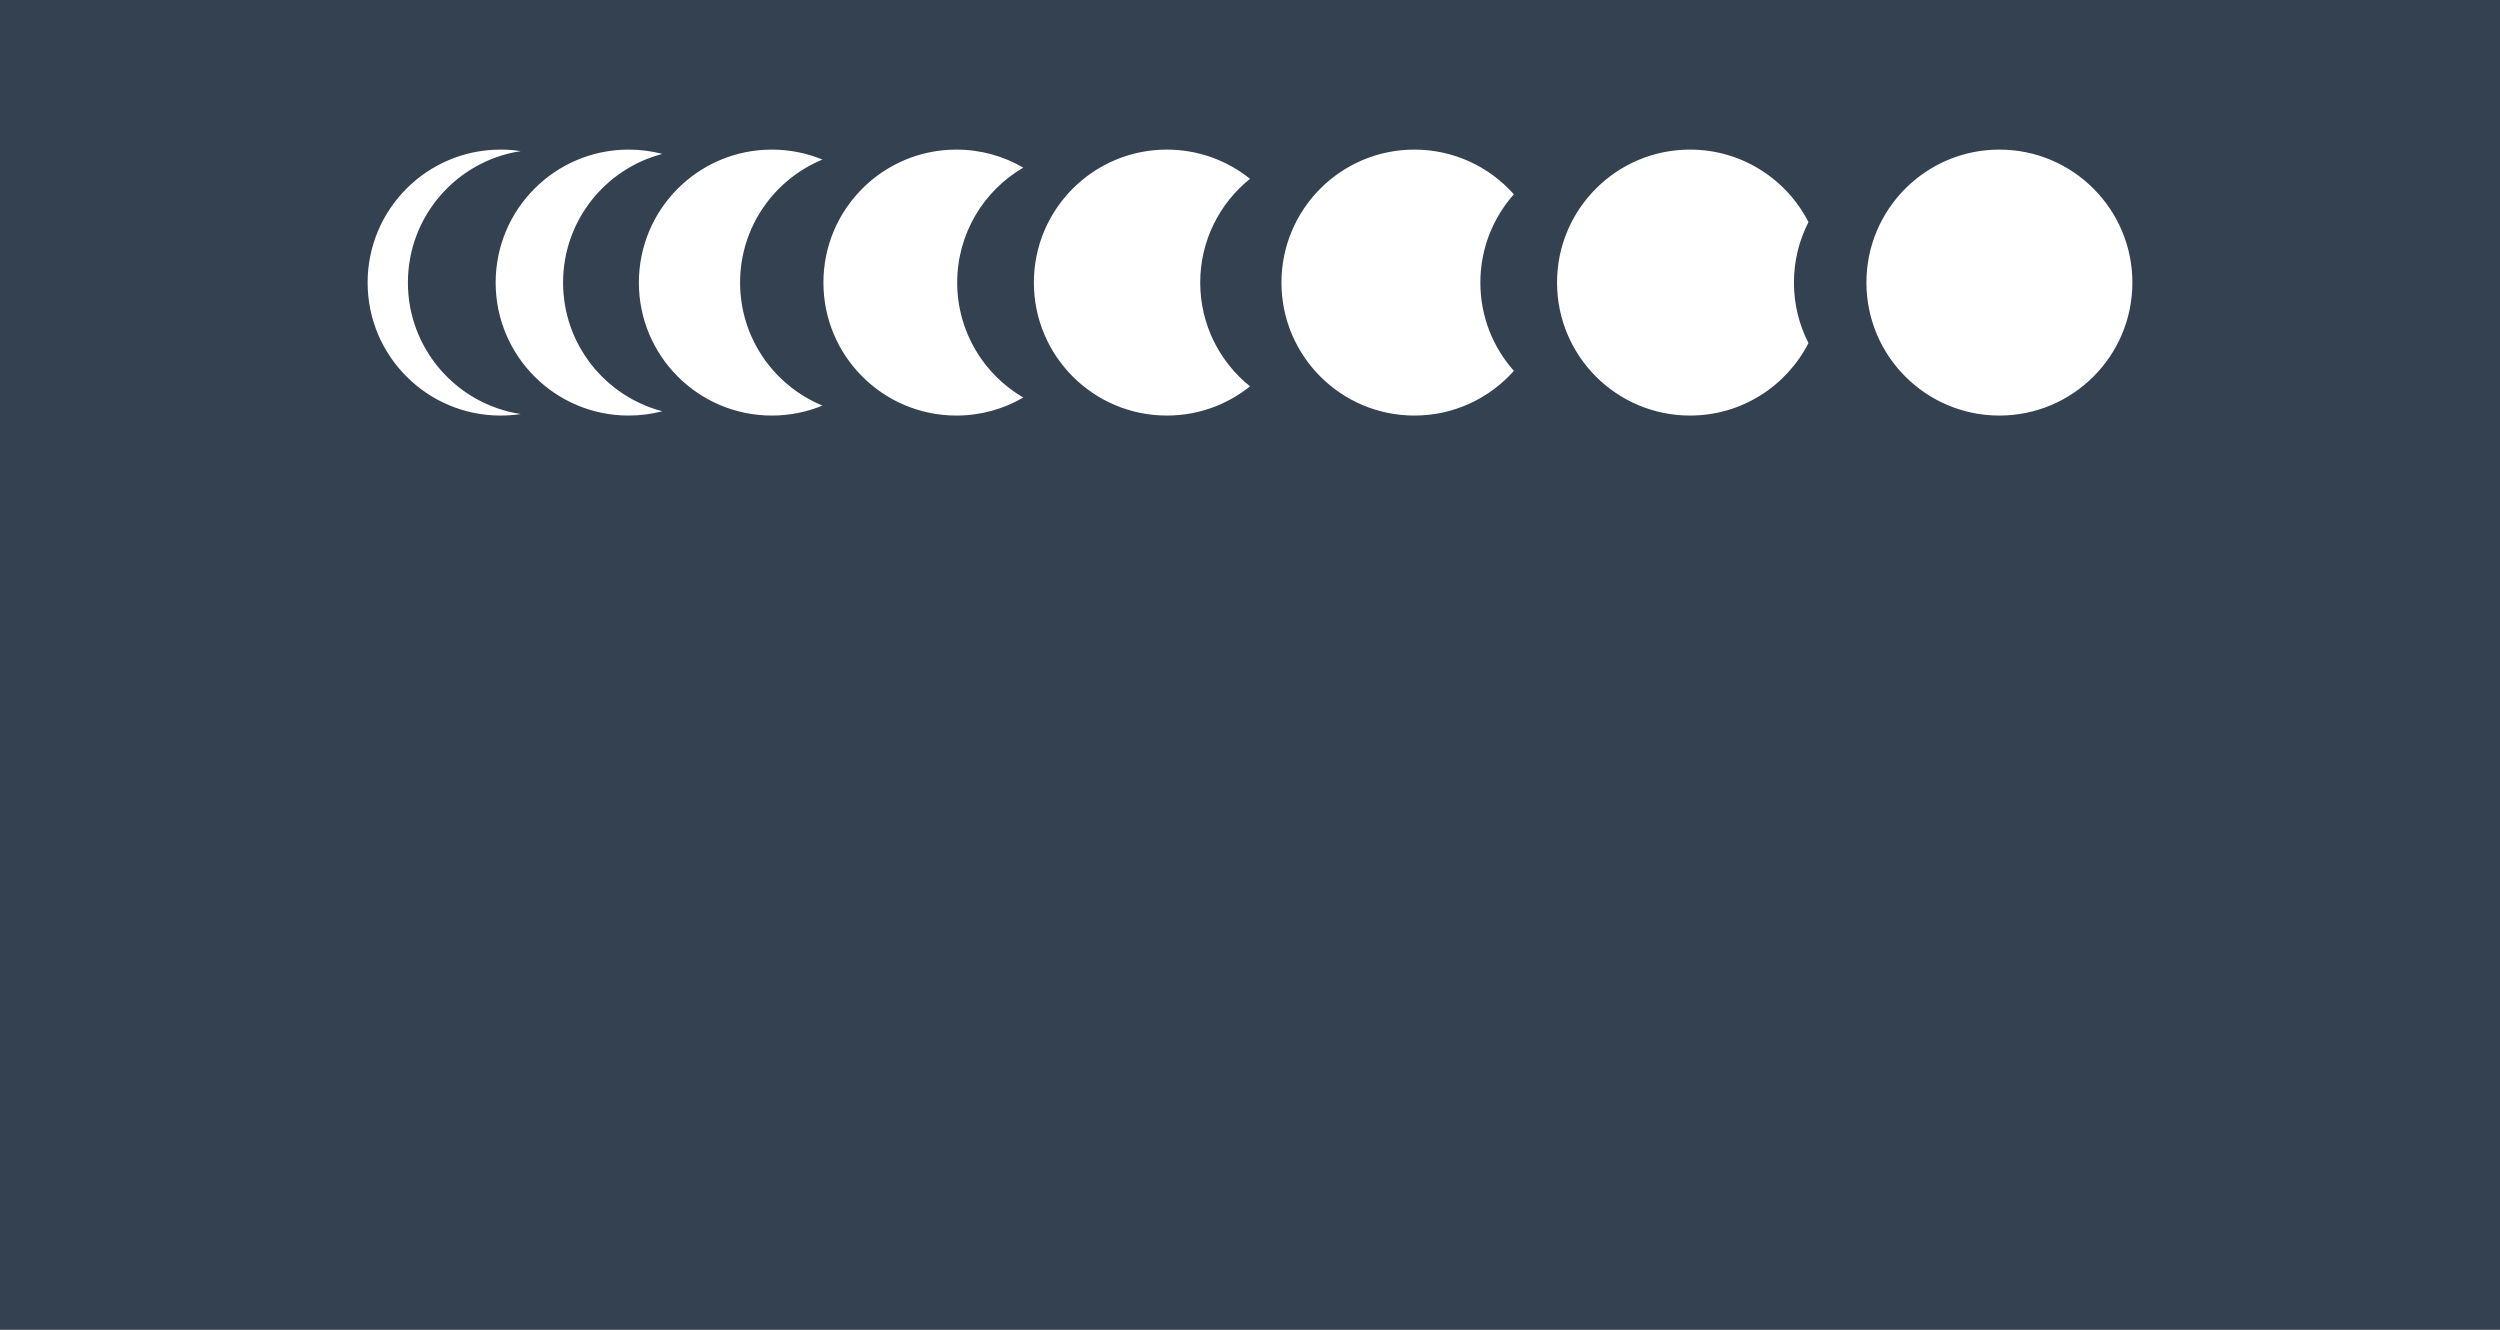 <svg width="376" height="200" viewBox="0 0 376 200" fill="#F4BA00" xmlns="http://www.w3.org/2000/svg">
<path fill-rule="evenodd" clip-rule="evenodd" d="M376 0H0V200H376V0ZM61.349 42.5C61.349 32.484 68.712 24.188 78.32 22.728C77.985 22.677 77.647 22.634 77.307 22.6C77.141 22.584 76.974 22.569 76.807 22.557C76.637 22.544 76.467 22.533 76.296 22.525C76.093 22.515 75.89 22.508 75.685 22.504C75.554 22.501 75.422 22.5 75.29 22.5C64.245 22.5 55.291 31.454 55.291 42.5C55.291 53.546 64.245 62.5 75.29 62.5C76.32 62.5 77.332 62.422 78.32 62.272C68.712 60.812 61.349 52.516 61.349 42.5ZM84.687 42.5C84.687 33.206 91.026 25.393 99.617 23.148C97.997 22.725 96.298 22.5 94.546 22.5C83.501 22.5 74.546 31.454 74.546 42.5C74.546 53.546 83.501 62.5 94.546 62.5C96.298 62.5 97.997 62.275 99.617 61.852C91.026 59.607 84.687 51.794 84.687 42.5ZM123.698 23.999C116.427 26.993 111.309 34.149 111.309 42.5C111.309 50.851 116.427 58.007 123.698 61.001C121.352 61.967 118.782 62.5 116.087 62.5C105.041 62.5 96.087 53.546 96.087 42.5C96.087 31.454 105.041 22.5 116.087 22.5C118.782 22.5 121.352 23.033 123.698 23.999ZM143.962 42.5C143.962 35.122 147.957 28.677 153.902 25.211C150.947 23.487 147.51 22.5 143.842 22.5C132.796 22.5 123.842 31.454 123.842 42.5C123.842 53.546 132.796 62.5 143.842 62.5C147.51 62.5 150.947 61.513 153.902 59.789C147.957 56.323 143.962 49.878 143.962 42.5ZM188.004 26.894C183.437 30.559 180.513 36.188 180.513 42.5C180.513 48.812 183.437 54.441 188.004 58.106C184.579 60.855 180.229 62.5 175.495 62.5C164.449 62.5 155.495 53.546 155.495 42.5C155.495 31.454 164.449 22.5 175.495 22.5C180.229 22.5 184.579 24.145 188.004 26.894ZM222.646 42.5C222.646 37.405 224.551 32.755 227.688 29.223C224.024 25.099 218.68 22.5 212.73 22.5C201.684 22.5 192.73 31.454 192.73 42.5C192.73 53.546 201.684 62.5 212.73 62.5C218.68 62.5 224.024 59.901 227.688 55.777C224.551 52.245 222.646 47.595 222.646 42.5ZM271.994 33.401C270.597 36.13 269.809 39.223 269.809 42.5C269.809 45.777 270.597 48.87 271.994 51.599C268.682 58.07 261.948 62.5 254.179 62.5C243.133 62.5 234.179 53.546 234.179 42.5C234.179 31.454 243.133 22.5 254.179 22.5C261.948 22.5 268.682 26.93 271.994 33.401ZM300.709 62.5C311.755 62.5 320.709 53.546 320.709 42.5C320.709 31.454 311.755 22.5 300.709 22.5C289.664 22.5 280.709 31.454 280.709 42.5C280.709 53.546 289.664 62.5 300.709 62.5Z" fill="#344150"/>
</svg>